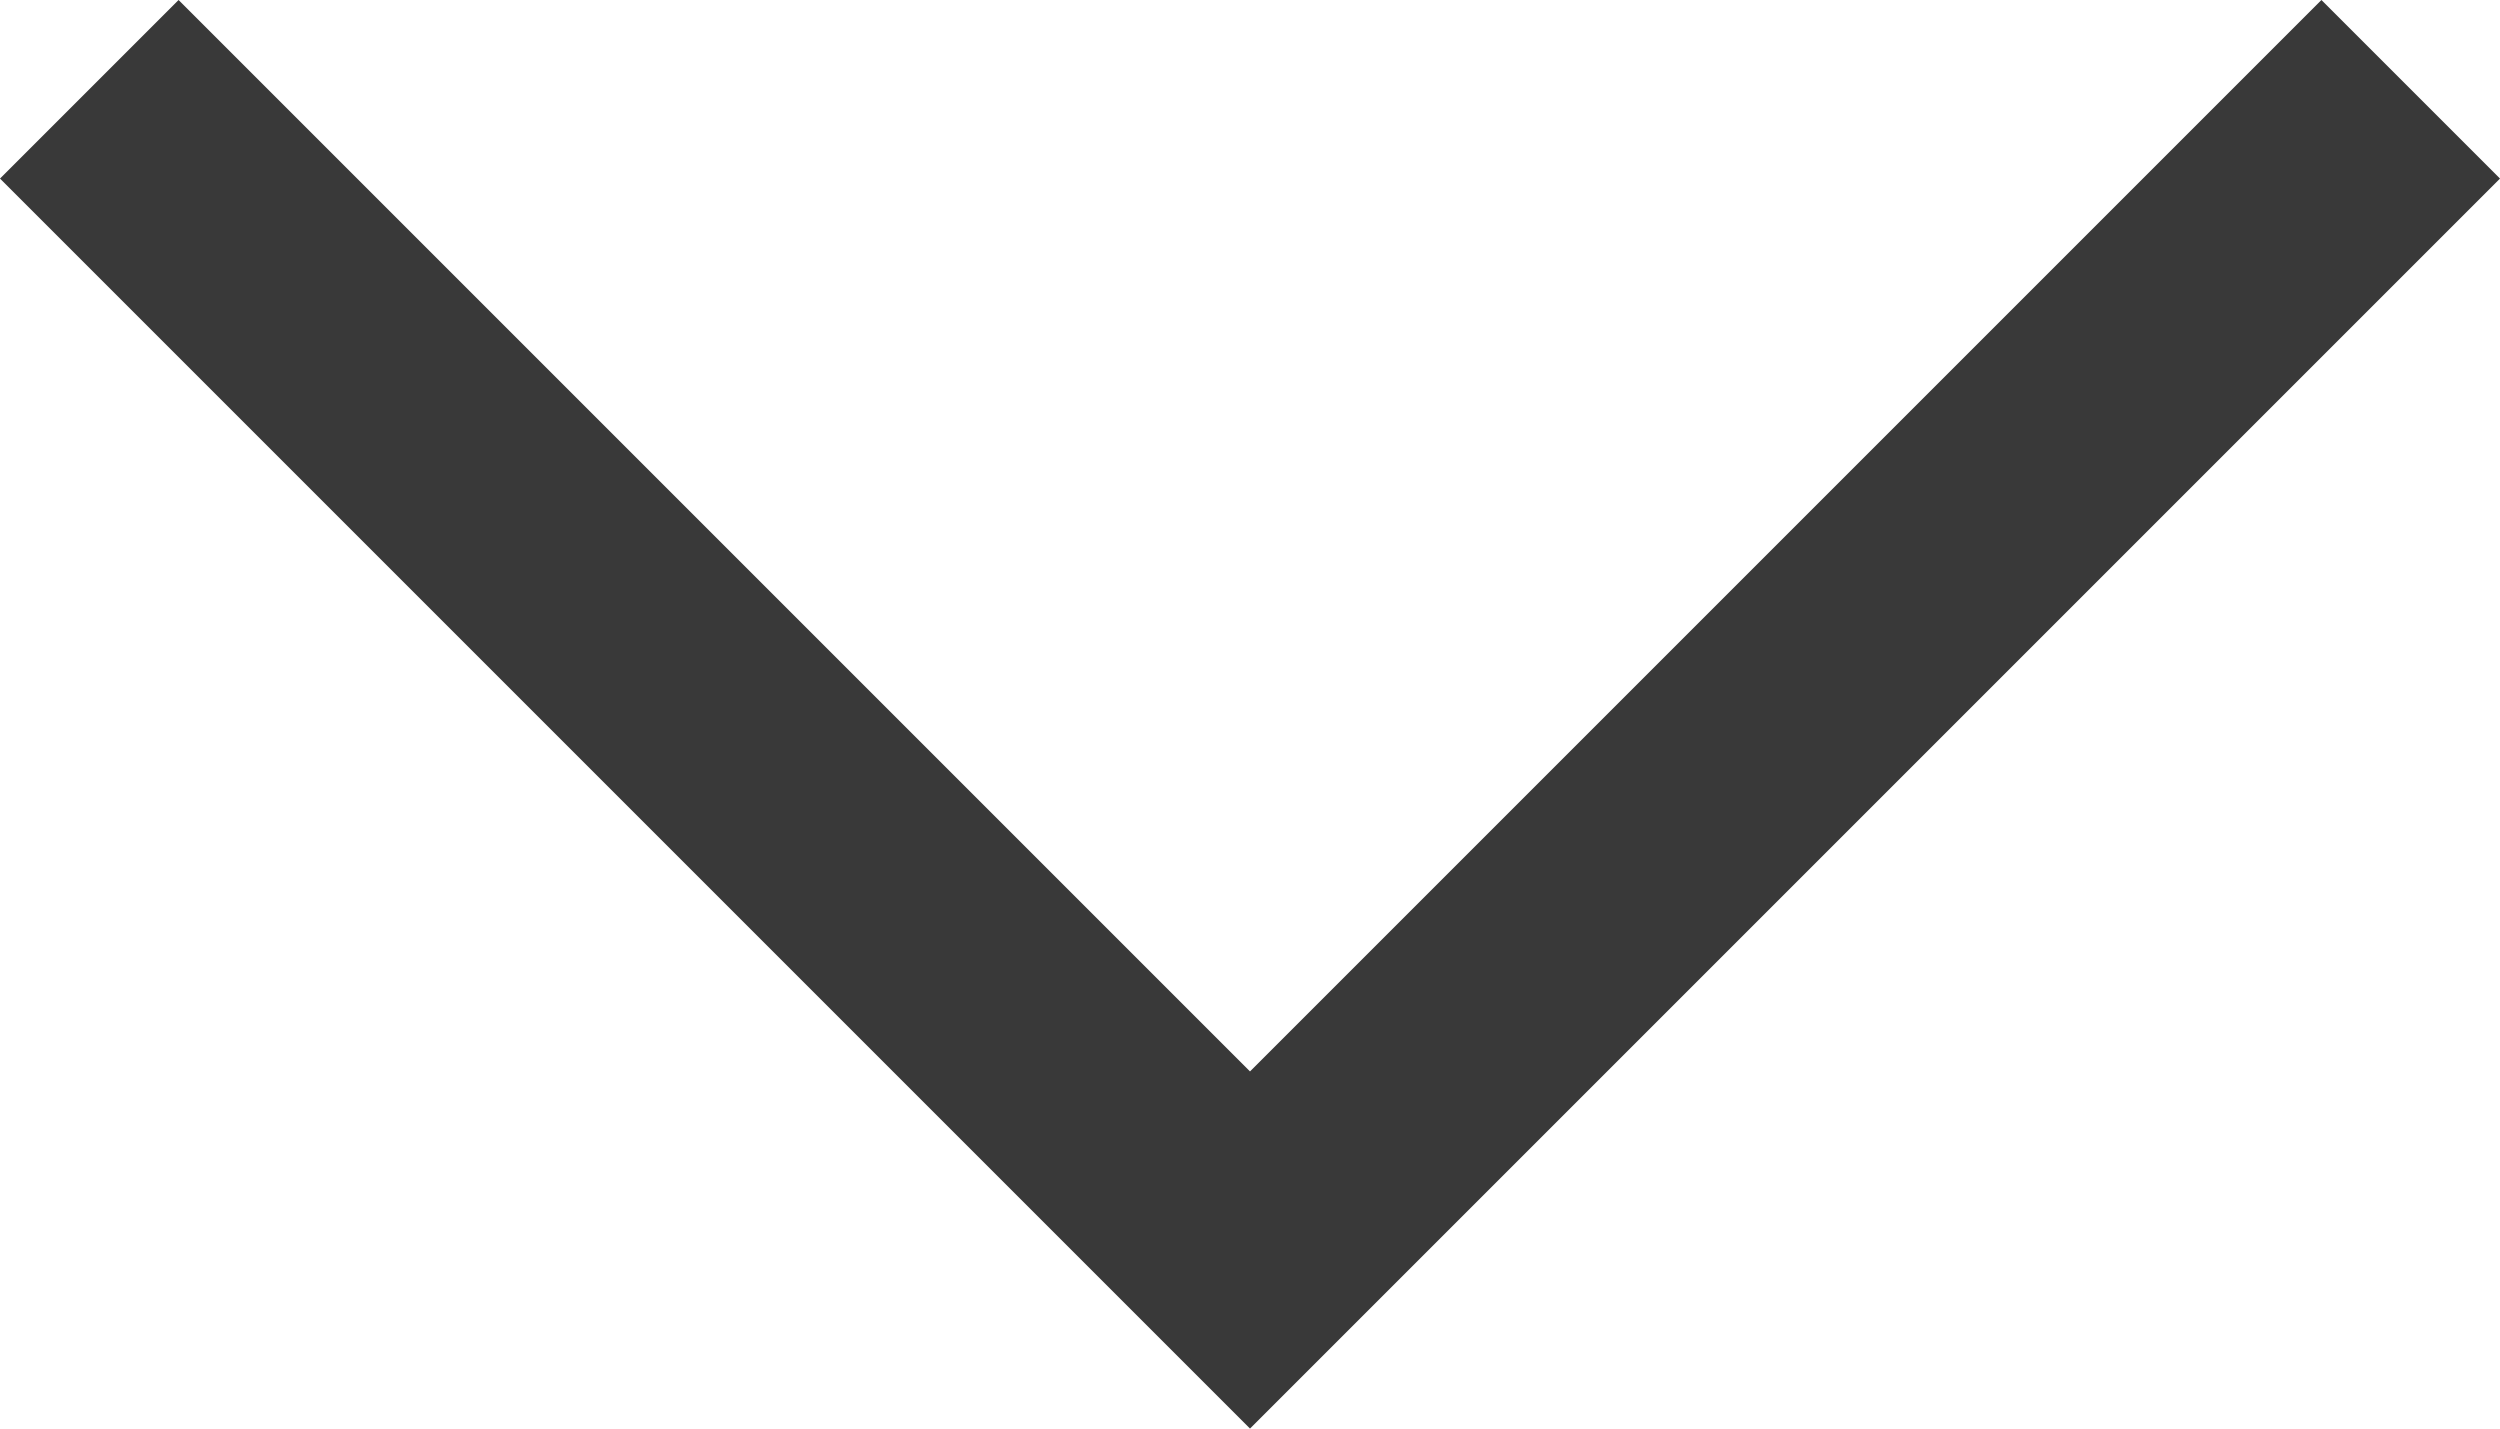<?xml version="1.0" encoding="utf-8"?>
<!-- Generator: Adobe Illustrator 18.1.0, SVG Export Plug-In . SVG Version: 6.00 Build 0)  -->
<svg version="1.1" id="Layer_1" xmlns="http://www.w3.org/2000/svg" xmlns:xlink="http://www.w3.org/1999/xlink" x="0px" y="0px"
	 viewBox="0 0 14 8" enable-background="new 0 0 14 8" xml:space="preserve">
<g>
	<g>
		<polygon fill-rule="evenodd" clip-rule="evenodd" fill="#393939" points="13,0 7,6 1,0 0,1 7,8 14,1 		"/>
	</g>
</g>
</svg>

